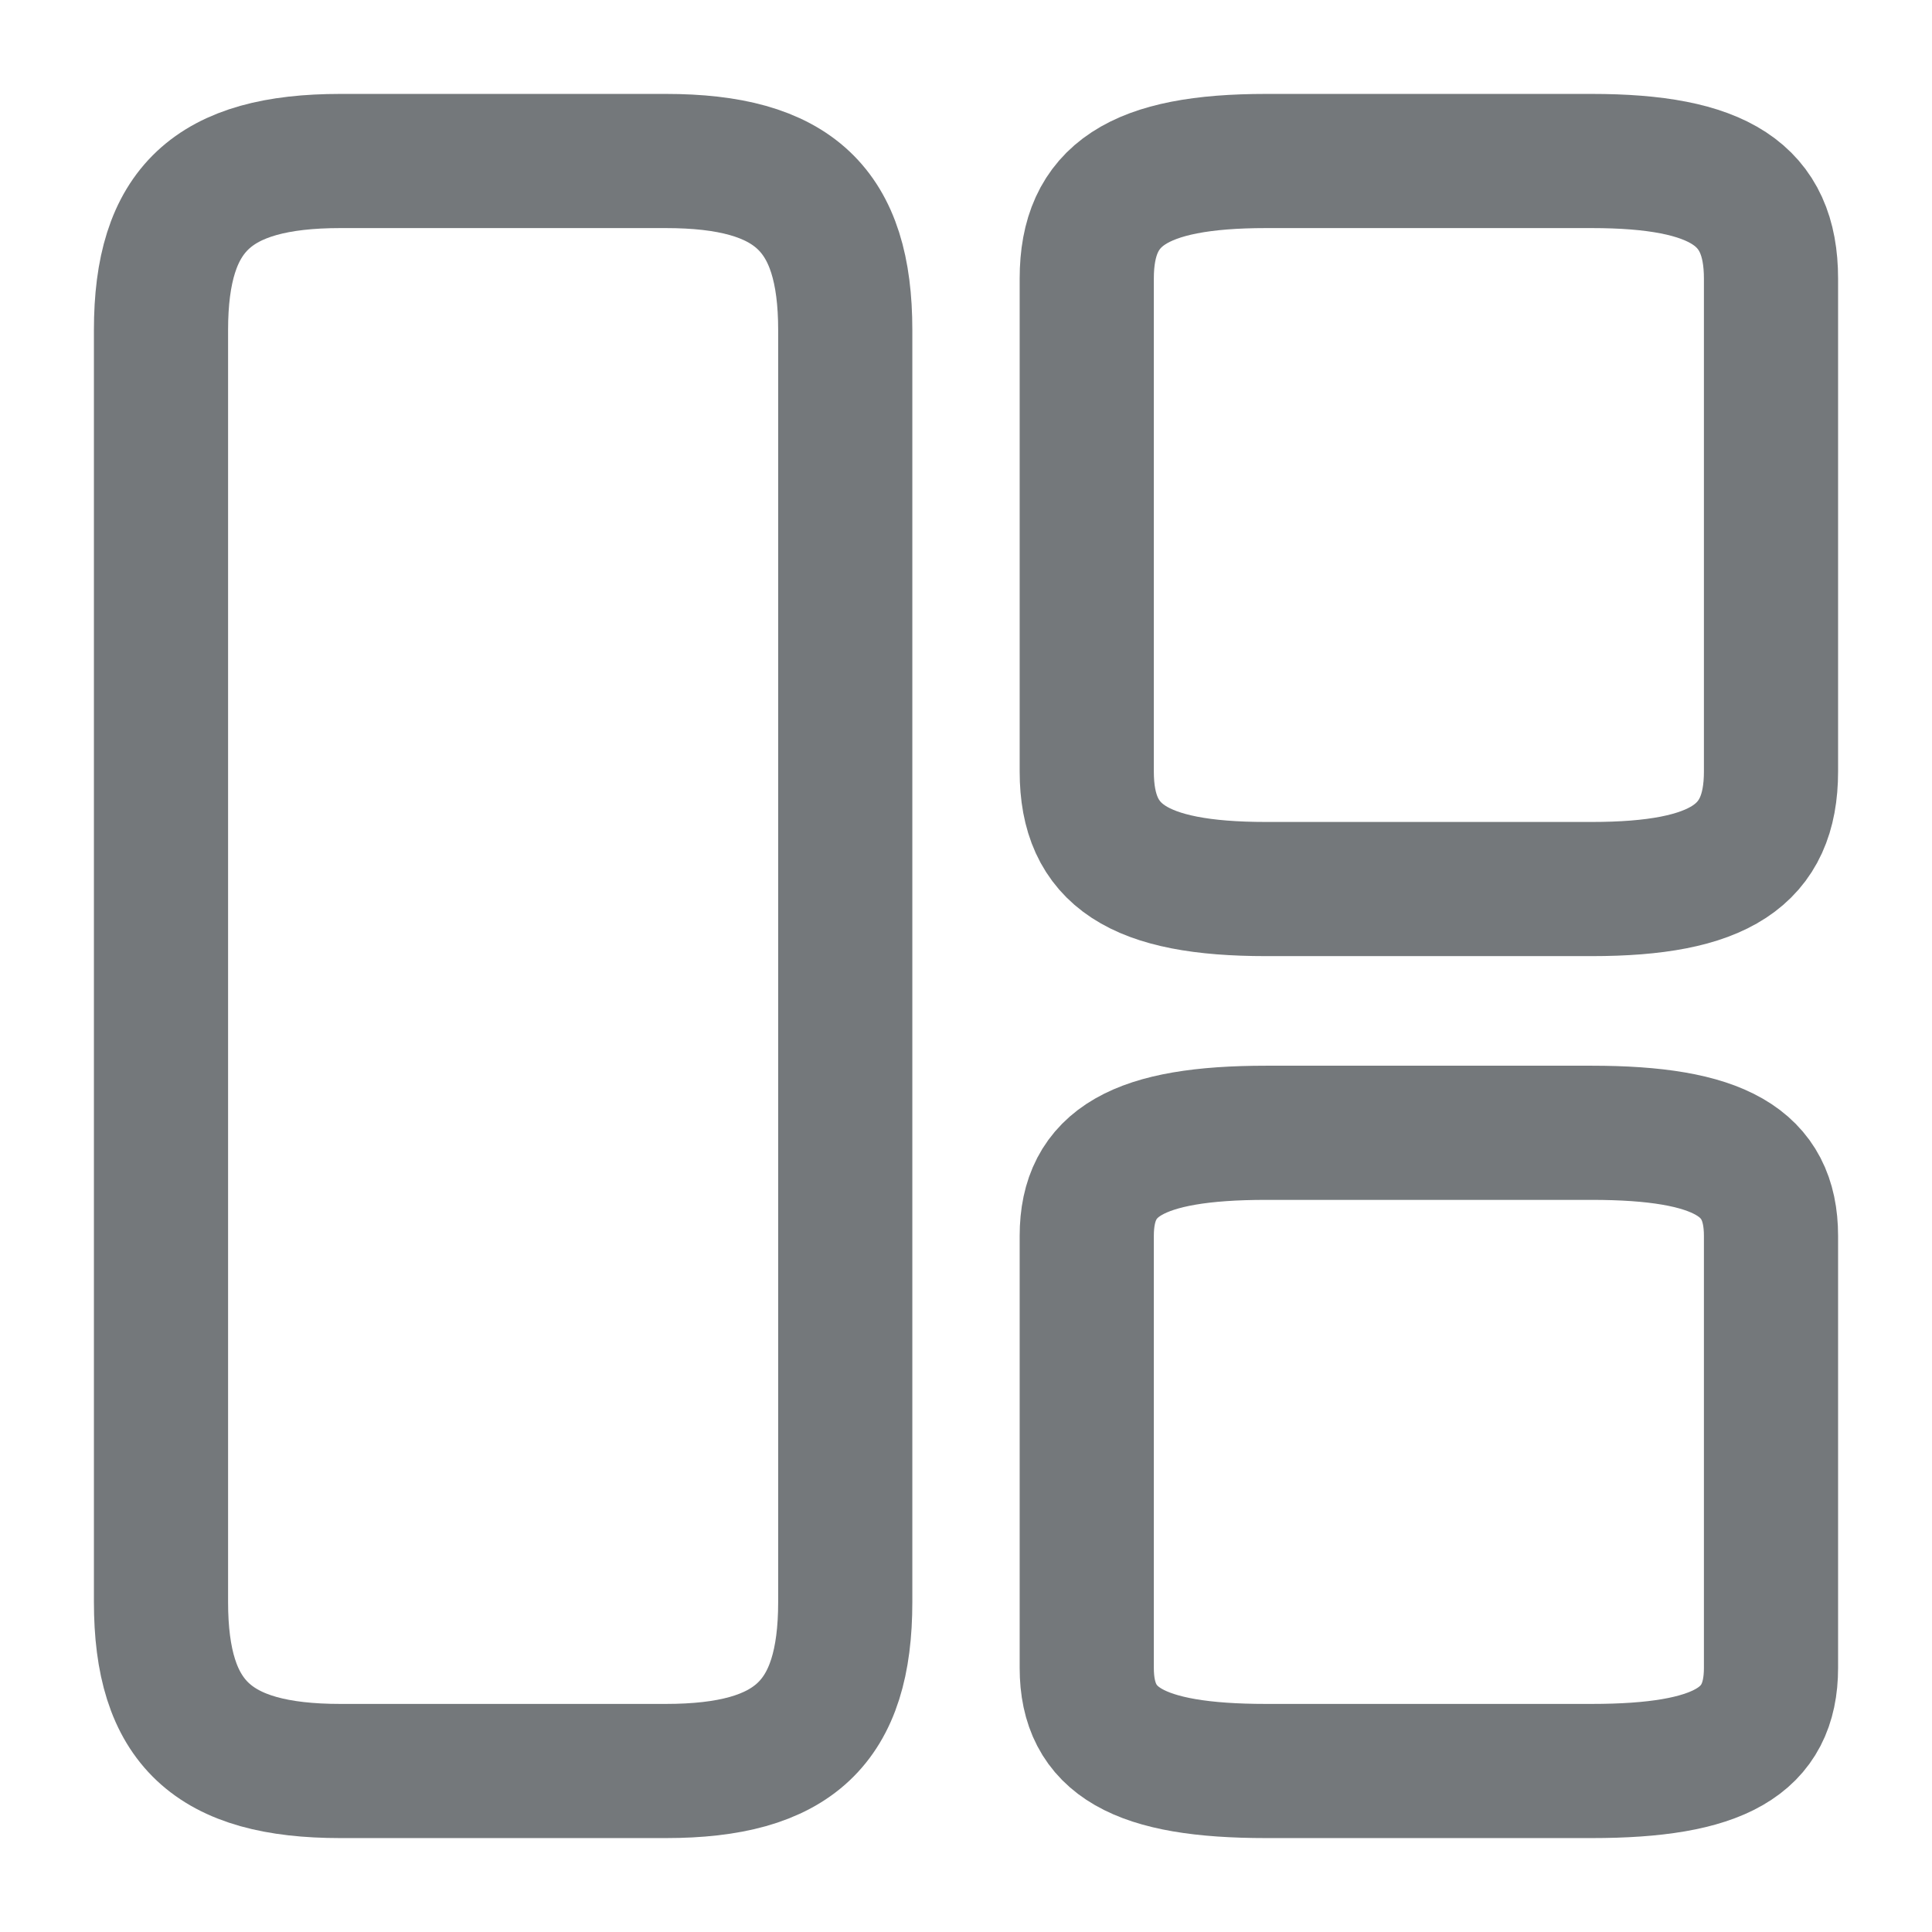 <svg width="18" height="18" viewBox="0 0 18 18" fill="none" xmlns="http://www.w3.org/2000/svg">
<path d="M7.875 14.925V3.075C7.875 1.95 7.395 1.5 6.202 1.5H3.172C1.98 1.5 1.5 1.95 1.5 3.075V14.925C1.5 16.05 1.98 16.5 3.172 16.5H6.202C7.395 16.5 7.875 16.05 7.875 14.925Z" stroke="#74787B" stroke-width="1.25" stroke-linecap="round" stroke-linejoin="round"/>
<path d="M16.5 7.188V2.596C16.5 1.813 16.02 1.5 14.828 1.5H11.797C10.605 1.5 10.125 1.813 10.125 2.596V7.188C10.125 7.97 10.605 8.283 11.797 8.283H14.828C16.02 8.283 16.5 7.97 16.5 7.188Z" stroke="#74787B" stroke-width="1.25" stroke-linecap="round" stroke-linejoin="round"/>
<path d="M16.5 15.539V11.515C16.5 10.829 16.02 10.554 14.828 10.554H11.797C10.605 10.554 10.125 10.829 10.125 11.515V15.539C10.125 16.225 10.605 16.5 11.797 16.5H14.828C16.02 16.5 16.5 16.225 16.5 15.539Z" stroke="#74787B" stroke-width="1.25" stroke-linecap="round" stroke-linejoin="round"/>
</svg>
